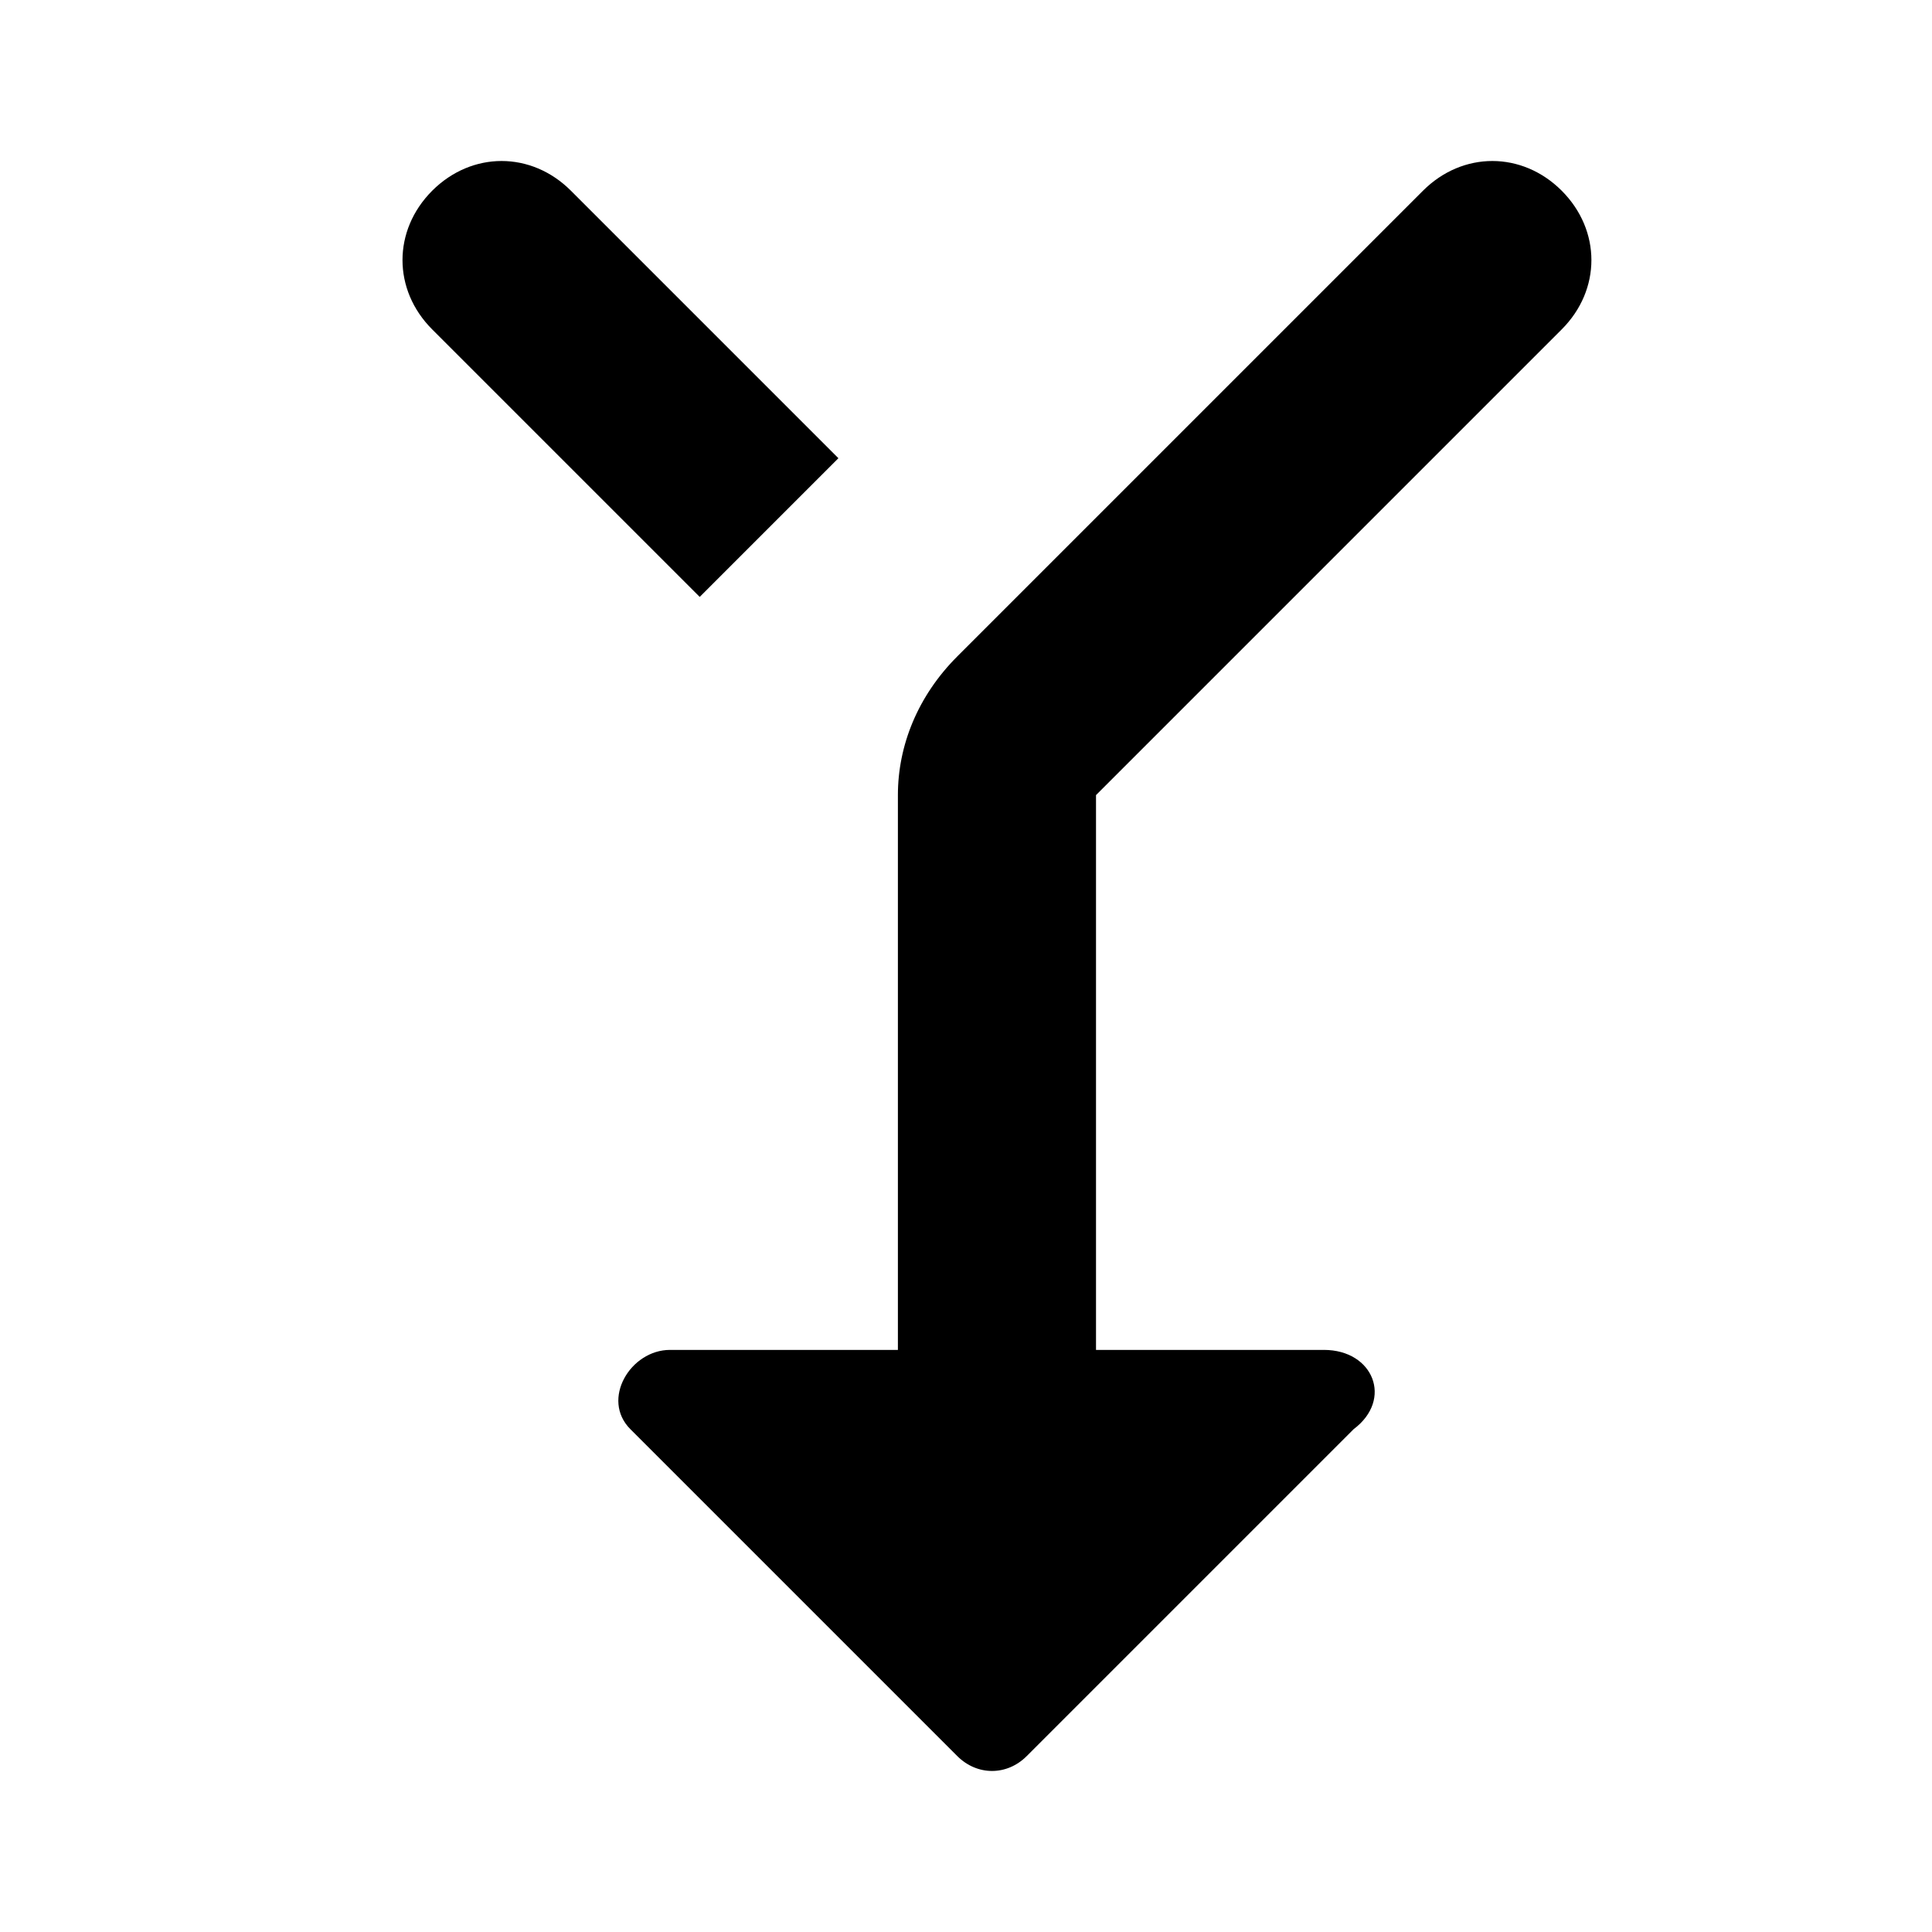<svg width="24" height="24" viewBox="0 0 24 24" xmlns="http://www.w3.org/2000/svg">
    <path d="M5.369 2.369C4.877 2.862 4.877 3.6 5.369 4.092L8.692 7.415L10.415 5.692L7.092 2.369C6.6 1.877 5.862 1.877 5.369 2.369ZM16.446 16.769H13.615V9.877L19.4 4.092C19.892 3.6 19.892 2.862 19.4 2.369C18.908 1.877 18.169 1.877 17.677 2.369L11.892 8.154C11.4 8.646 11.154 9.262 11.154 9.877V16.769H8.323C7.831 16.769 7.462 17.385 7.831 17.754L11.892 21.815C12.139 22.061 12.508 22.061 12.754 21.815L16.815 17.754C17.308 17.385 17.061 16.769 16.446 16.769Z" />
</svg>
